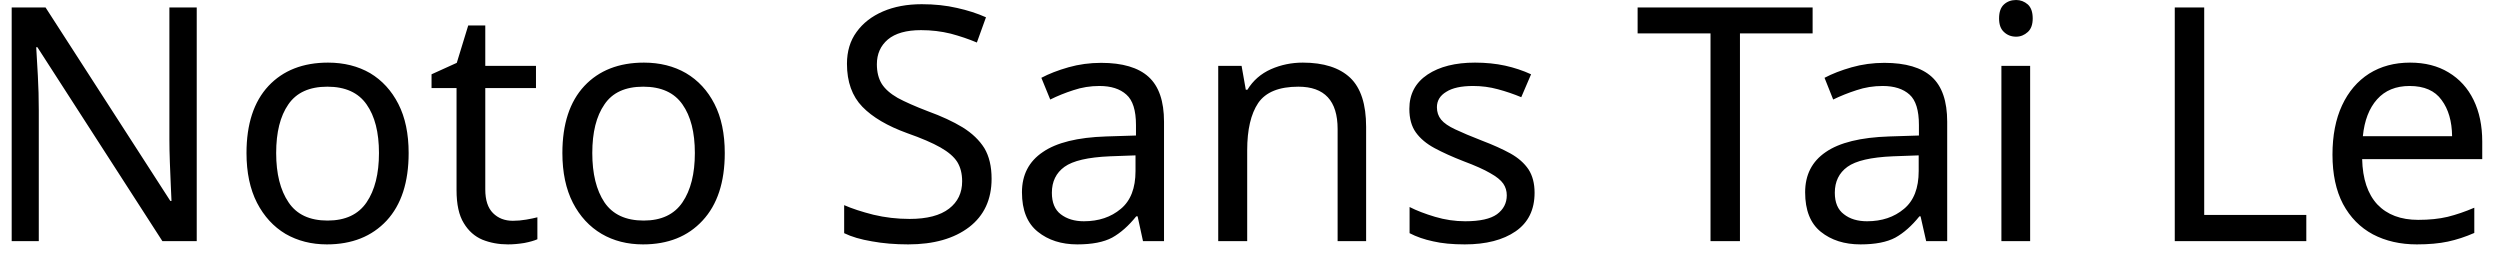 <svg width="107" height="11" viewBox="0 0 107 11" fill="none" xmlns="http://www.w3.org/2000/svg">
<path d="M8.42 0.32V10.32H6.95L1.6 2.02H1.55C1.57 2.347 1.593 2.753 1.62 3.24C1.647 3.72 1.66 4.217 1.66 4.73V10.32H0.5V0.32H1.95L7.29 8.6H7.34C7.333 8.447 7.323 8.223 7.31 7.93C7.297 7.63 7.283 7.303 7.27 6.95C7.257 6.59 7.25 6.263 7.25 5.97V0.32H8.42ZM17.49 6.55C17.49 7.797 17.177 8.76 16.55 9.44C15.917 10.12 15.063 10.46 13.99 10.46C13.33 10.46 12.74 10.31 12.22 10.01C11.707 9.703 11.3 9.26 11 8.68C10.7 8.093 10.55 7.383 10.55 6.55C10.55 5.31 10.863 4.353 11.49 3.68C12.117 3.013 12.967 2.68 14.04 2.68C14.72 2.68 15.32 2.83 15.84 3.13C16.353 3.437 16.757 3.877 17.05 4.45C17.343 5.023 17.49 5.723 17.49 6.55ZM11.82 6.55C11.82 7.437 11.997 8.14 12.35 8.66C12.697 9.18 13.253 9.44 14.02 9.44C14.78 9.44 15.337 9.18 15.69 8.66C16.043 8.14 16.22 7.437 16.22 6.55C16.22 5.663 16.043 4.97 15.69 4.47C15.337 3.963 14.777 3.71 14.01 3.71C13.243 3.71 12.687 3.963 12.34 4.47C11.993 4.97 11.82 5.663 11.82 6.55ZM21.95 9.45C22.137 9.45 22.327 9.433 22.52 9.4C22.713 9.367 22.873 9.333 23 9.3V10.24C22.867 10.3 22.68 10.353 22.44 10.4C22.193 10.44 21.96 10.46 21.74 10.46C21.347 10.46 20.983 10.393 20.65 10.26C20.317 10.12 20.05 9.883 19.85 9.55C19.643 9.217 19.54 8.747 19.54 8.14V3.77H18.47V3.18L19.55 2.69L20.04 1.09H20.77V2.82H22.94V3.77H20.77V8.11C20.77 8.563 20.88 8.9 21.1 9.12C21.32 9.34 21.603 9.45 21.95 9.45ZM31.02 6.55C31.02 7.797 30.703 8.76 30.07 9.44C29.443 10.12 28.593 10.46 27.52 10.46C26.853 10.46 26.263 10.31 25.75 10.01C25.23 9.703 24.82 9.26 24.52 8.68C24.22 8.093 24.07 7.383 24.07 6.55C24.07 5.31 24.383 4.353 25.01 3.68C25.637 3.013 26.487 2.68 27.56 2.68C28.24 2.68 28.84 2.83 29.36 3.13C29.88 3.437 30.287 3.877 30.58 4.45C30.873 5.023 31.02 5.723 31.02 6.55ZM25.35 6.55C25.35 7.437 25.523 8.14 25.87 8.66C26.223 9.18 26.783 9.44 27.55 9.44C28.303 9.44 28.857 9.18 29.21 8.66C29.563 8.14 29.74 7.437 29.74 6.55C29.74 5.663 29.563 4.97 29.21 4.47C28.857 3.963 28.297 3.71 27.53 3.71C26.763 3.71 26.21 3.963 25.87 4.47C25.523 4.97 25.35 5.663 25.35 6.55ZM42.44 7.65C42.44 8.537 42.12 9.227 41.48 9.72C40.833 10.213 39.963 10.46 38.87 10.46C38.31 10.46 37.793 10.417 37.32 10.33C36.84 10.25 36.443 10.133 36.13 9.98V8.78C36.463 8.927 36.88 9.063 37.38 9.19C37.88 9.31 38.397 9.37 38.93 9.37C39.677 9.37 40.24 9.223 40.62 8.93C40.993 8.643 41.18 8.253 41.18 7.76C41.18 7.433 41.11 7.157 40.97 6.93C40.83 6.71 40.59 6.503 40.25 6.31C39.91 6.117 39.437 5.913 38.83 5.7C37.983 5.393 37.343 5.017 36.91 4.57C36.47 4.117 36.25 3.503 36.25 2.73C36.25 2.197 36.387 1.743 36.66 1.37C36.933 0.99 37.31 0.697 37.79 0.49C38.27 0.283 38.823 0.18 39.45 0.18C39.997 0.18 40.5 0.233 40.96 0.34C41.413 0.44 41.827 0.573 42.2 0.74L41.81 1.82C41.463 1.673 41.09 1.547 40.69 1.44C40.283 1.34 39.86 1.29 39.42 1.29C38.793 1.29 38.32 1.423 38 1.69C37.687 1.957 37.53 2.31 37.53 2.75C37.53 3.083 37.6 3.363 37.74 3.59C37.88 3.81 38.107 4.01 38.42 4.19C38.74 4.363 39.17 4.553 39.71 4.76C40.297 4.973 40.793 5.203 41.2 5.45C41.607 5.703 41.917 6 42.13 6.34C42.337 6.687 42.44 7.123 42.44 7.65ZM47.13 2.69C48.043 2.69 48.72 2.89 49.16 3.29C49.6 3.69 49.82 4.33 49.82 5.21V10.32H48.92L48.69 9.26H48.63C48.303 9.667 47.96 9.97 47.6 10.17C47.24 10.363 46.743 10.46 46.11 10.46C45.43 10.46 44.867 10.28 44.42 9.92C43.967 9.56 43.74 8.997 43.74 8.23C43.74 7.483 44.037 6.91 44.63 6.51C45.217 6.103 46.12 5.88 47.34 5.84L48.62 5.8V5.35C48.62 4.723 48.483 4.29 48.21 4.05C47.937 3.803 47.553 3.68 47.06 3.68C46.667 3.68 46.293 3.74 45.94 3.86C45.587 3.973 45.257 4.107 44.95 4.26L44.57 3.33C44.897 3.157 45.283 3.007 45.73 2.88C46.177 2.753 46.643 2.69 47.13 2.69ZM48.6 6.65L47.5 6.69C46.567 6.73 45.92 6.88 45.56 7.14C45.2 7.4 45.02 7.77 45.02 8.25C45.02 8.67 45.147 8.977 45.4 9.17C45.66 9.37 45.99 9.47 46.39 9.47C47.023 9.47 47.55 9.293 47.97 8.94C48.39 8.593 48.6 8.053 48.6 7.32V6.65ZM55.76 2.68C56.653 2.68 57.33 2.897 57.79 3.33C58.243 3.763 58.47 4.463 58.47 5.43V10.32H57.25V5.52C57.25 4.313 56.69 3.71 55.57 3.71C54.743 3.71 54.17 3.943 53.85 4.41C53.537 4.877 53.38 5.55 53.38 6.43V10.32H52.14V2.82H53.14L53.32 3.84H53.39C53.63 3.447 53.967 3.153 54.4 2.96C54.827 2.773 55.28 2.68 55.76 2.68ZM65.68 8.25C65.68 8.977 65.41 9.527 64.87 9.9C64.33 10.273 63.603 10.46 62.69 10.46C62.163 10.46 61.713 10.417 61.34 10.33C60.96 10.25 60.623 10.133 60.33 9.98V8.86C60.63 9.013 60.993 9.153 61.42 9.28C61.847 9.407 62.277 9.47 62.71 9.47C63.337 9.47 63.79 9.37 64.07 9.17C64.35 8.963 64.49 8.693 64.49 8.36C64.49 8.173 64.44 8.007 64.34 7.86C64.233 7.707 64.047 7.557 63.78 7.41C63.52 7.257 63.14 7.087 62.64 6.9C62.16 6.713 61.747 6.527 61.4 6.34C61.053 6.153 60.787 5.93 60.6 5.67C60.413 5.41 60.32 5.073 60.32 4.66C60.32 4.027 60.58 3.537 61.1 3.19C61.613 2.85 62.29 2.68 63.13 2.68C63.59 2.68 64.02 2.723 64.42 2.81C64.813 2.897 65.183 3.02 65.53 3.18L65.11 4.16C64.79 4.027 64.457 3.913 64.11 3.82C63.77 3.727 63.417 3.68 63.05 3.68C62.543 3.68 62.16 3.763 61.9 3.93C61.633 4.09 61.5 4.31 61.5 4.59C61.5 4.797 61.56 4.973 61.68 5.12C61.8 5.267 62.003 5.407 62.29 5.54C62.57 5.673 62.95 5.833 63.43 6.02C63.903 6.2 64.31 6.383 64.65 6.57C64.983 6.757 65.24 6.983 65.42 7.25C65.593 7.517 65.68 7.85 65.68 8.25ZM74.47 1.43V10.32H73.21V1.43H70.09V0.32H77.58V1.43H74.47ZM80.65 2.69C81.563 2.69 82.24 2.89 82.68 3.29C83.12 3.69 83.34 4.33 83.34 5.21V10.32H82.44L82.2 9.26H82.15C81.823 9.667 81.48 9.97 81.12 10.17C80.76 10.363 80.263 10.46 79.63 10.46C78.943 10.46 78.377 10.28 77.93 9.92C77.483 9.56 77.26 8.997 77.26 8.23C77.26 7.483 77.553 6.91 78.14 6.51C78.727 6.103 79.633 5.88 80.86 5.84L82.13 5.8V5.35C82.13 4.723 81.997 4.29 81.73 4.05C81.457 3.803 81.073 3.68 80.58 3.68C80.187 3.68 79.813 3.74 79.46 3.86C79.107 3.973 78.773 4.107 78.46 4.26L78.09 3.33C78.417 3.157 78.803 3.007 79.25 2.88C79.697 2.753 80.163 2.69 80.65 2.69ZM82.12 6.65L81.01 6.69C80.077 6.73 79.43 6.88 79.07 7.14C78.71 7.4 78.53 7.77 78.53 8.25C78.53 8.67 78.66 8.977 78.92 9.17C79.173 9.37 79.503 9.47 79.91 9.47C80.543 9.47 81.07 9.293 81.49 8.94C81.91 8.593 82.12 8.053 82.12 7.32V6.65ZM86.29 0C86.477 0 86.643 0.063 86.79 0.19C86.93 0.317 87 0.517 87 0.79C87 1.05 86.93 1.243 86.79 1.37C86.643 1.503 86.477 1.57 86.29 1.57C86.083 1.57 85.91 1.503 85.77 1.37C85.63 1.243 85.56 1.05 85.56 0.79C85.56 0.517 85.63 0.317 85.77 0.19C85.91 0.063 86.083 0 86.29 0ZM85.66 2.82H86.89V10.32H85.66V2.82ZM98.71 10.32H93.08V0.32H94.34V9.2H98.71V10.32ZM103.15 2.68C103.79 2.68 104.34 2.82 104.8 3.1C105.267 3.38 105.623 3.773 105.87 4.28C106.117 4.787 106.24 5.38 106.24 6.06V6.81H101.1C101.12 7.657 101.337 8.303 101.75 8.75C102.17 9.19 102.753 9.41 103.5 9.41C103.973 9.41 104.393 9.367 104.76 9.28C105.133 9.187 105.513 9.057 105.9 8.89V9.97C105.52 10.137 105.143 10.26 104.77 10.34C104.397 10.42 103.953 10.46 103.44 10.46C102.733 10.46 102.107 10.317 101.56 10.03C101.013 9.737 100.587 9.303 100.28 8.73C99.98 8.157 99.83 7.453 99.83 6.62C99.83 5.8 99.967 5.097 100.24 4.51C100.513 3.923 100.9 3.47 101.4 3.15C101.9 2.837 102.483 2.68 103.15 2.68ZM103.13 3.68C102.543 3.68 102.08 3.87 101.74 4.25C101.4 4.63 101.197 5.157 101.13 5.83H104.95C104.943 5.19 104.793 4.673 104.5 4.28C104.213 3.88 103.757 3.68 103.13 3.68Z" fill="black"/>
</svg>
